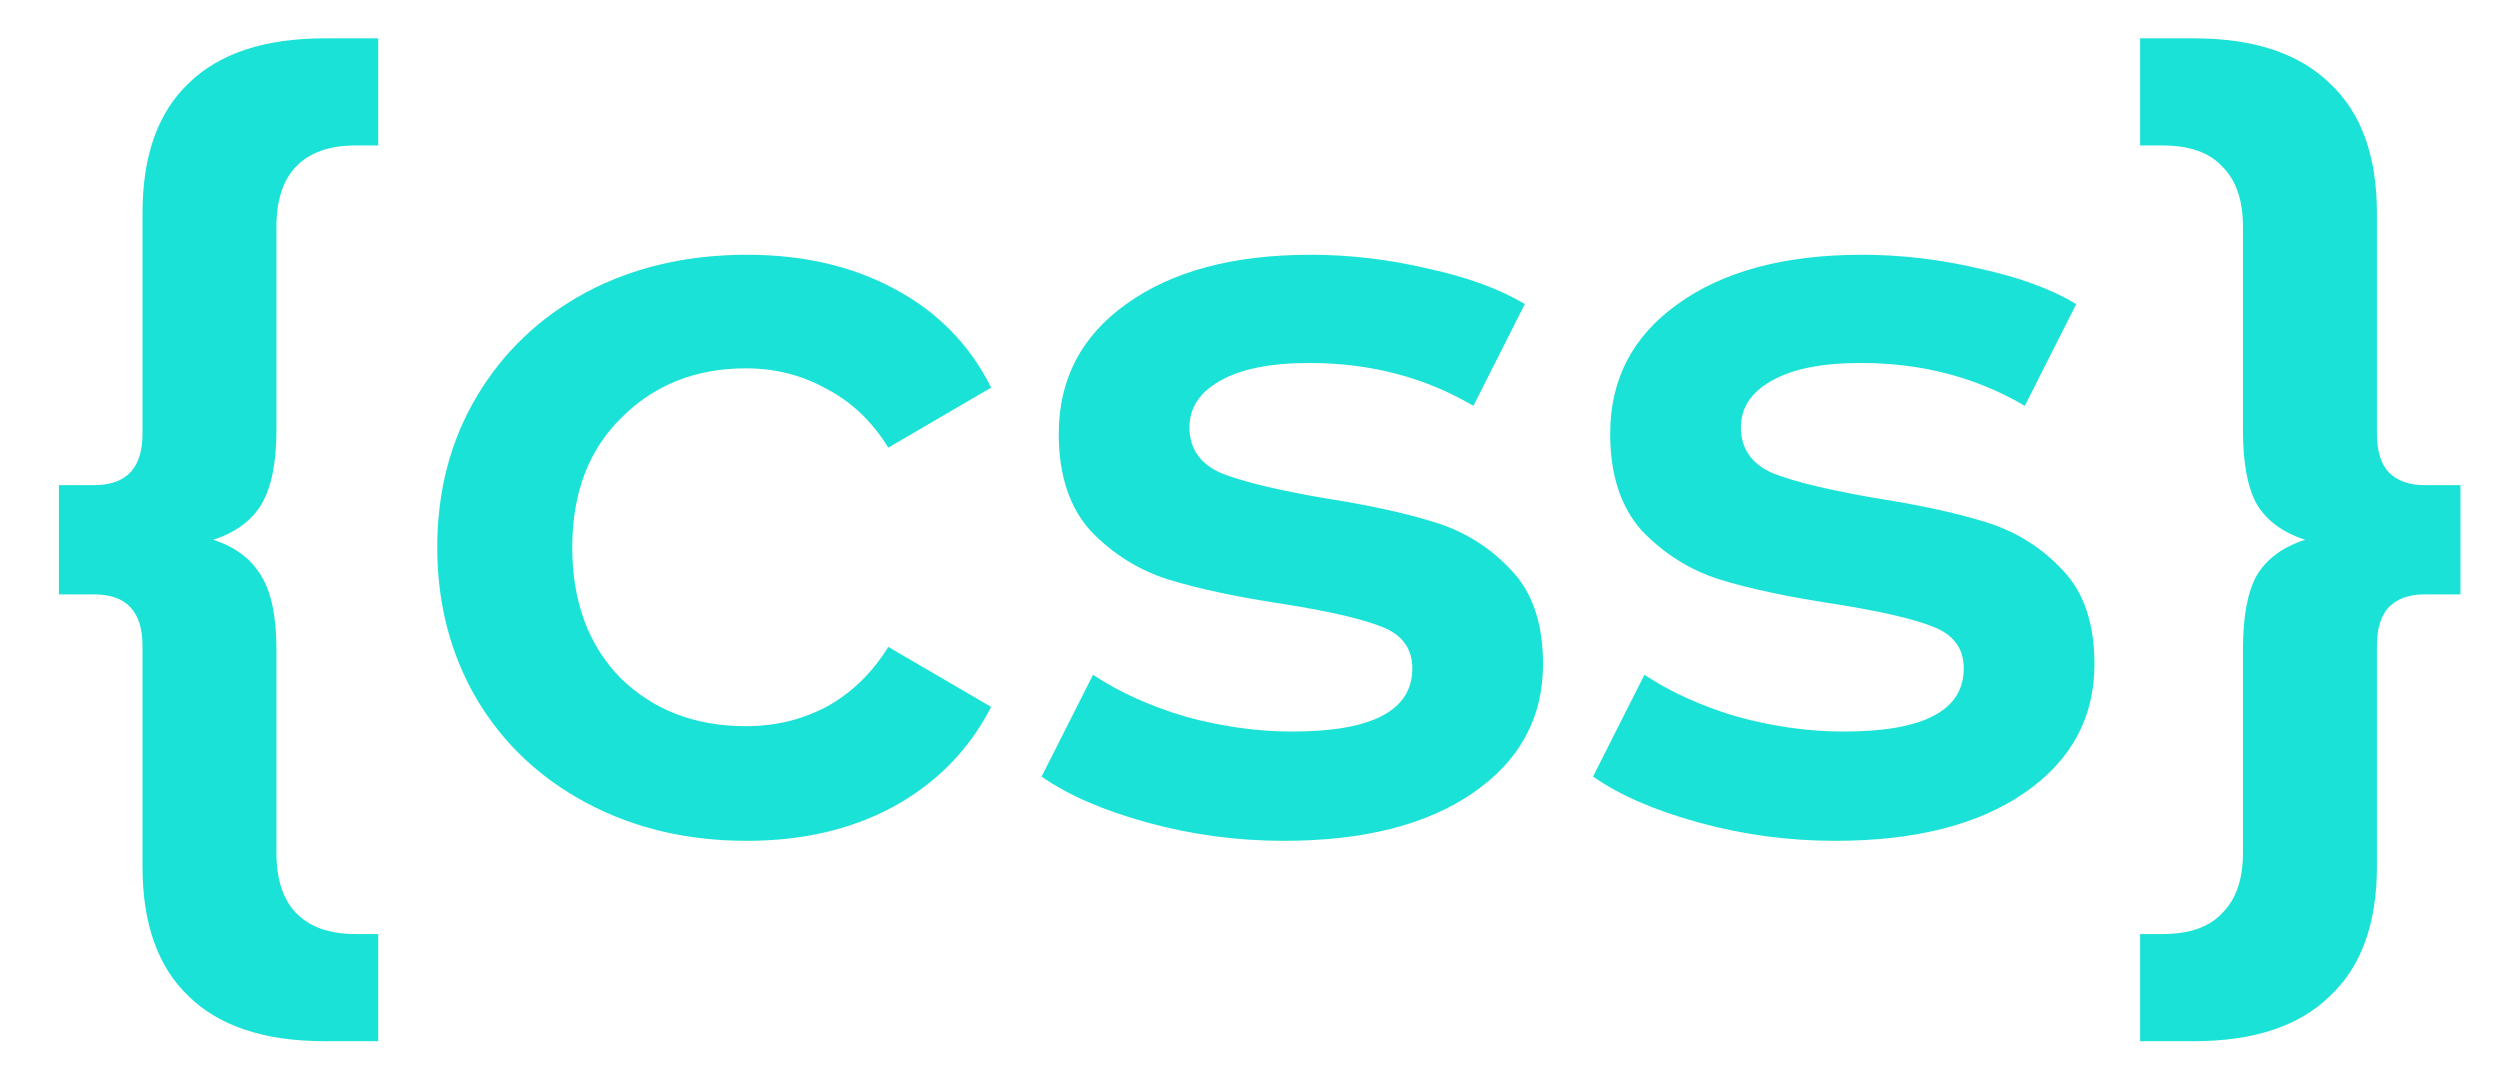 <svg width="42" height="18" viewBox="0 0 42 18" fill="none" xmlns="http://www.w3.org/2000/svg">
<g style="mix-blend-mode:soft-light">
<path d="M4.644 7.232C4.644 7.772 4.56 8.186 4.392 8.474C4.224 8.75 3.954 8.948 3.582 9.068C3.954 9.188 4.224 9.392 4.392 9.68C4.56 9.956 4.644 10.364 4.644 10.904V14.324C4.644 14.768 4.752 15.104 4.968 15.332C5.196 15.572 5.532 15.692 5.976 15.692H6.354V17.492H5.454C4.446 17.492 3.684 17.24 3.168 16.736C2.652 16.244 2.394 15.518 2.394 14.558V10.85C2.394 10.274 2.124 9.986 1.584 9.986H0.99V8.15H1.584C2.124 8.15 2.394 7.862 2.394 7.286V3.578C2.394 2.618 2.652 1.892 3.168 1.4C3.684 0.896 4.446 0.644 5.454 0.644H6.354V2.444H5.976C5.532 2.444 5.196 2.564 4.968 2.804C4.752 3.032 4.644 3.368 4.644 3.812V7.232ZM12.548 14.126C11.552 14.126 10.658 13.916 9.866 13.496C9.074 13.076 8.456 12.494 8.012 11.75C7.568 10.994 7.346 10.142 7.346 9.194C7.346 8.246 7.568 7.4 8.012 6.656C8.456 5.912 9.068 5.33 9.848 4.91C10.64 4.49 11.54 4.28 12.548 4.28C13.496 4.28 14.324 4.472 15.032 4.856C15.752 5.24 16.292 5.792 16.652 6.512L14.924 7.52C14.648 7.076 14.3 6.746 13.88 6.53C13.472 6.302 13.022 6.188 12.53 6.188C11.69 6.188 10.994 6.464 10.442 7.016C9.89 7.556 9.614 8.282 9.614 9.194C9.614 10.106 9.884 10.838 10.424 11.39C10.976 11.93 11.678 12.2 12.53 12.2C13.022 12.2 13.472 12.092 13.88 11.876C14.3 11.648 14.648 11.312 14.924 10.868L16.652 11.876C16.28 12.596 15.734 13.154 15.014 13.55C14.306 13.934 13.484 14.126 12.548 14.126ZM21.567 14.126C20.787 14.126 20.025 14.024 19.281 13.82C18.537 13.616 17.943 13.358 17.499 13.046L18.363 11.336C18.795 11.624 19.311 11.858 19.911 12.038C20.523 12.206 21.123 12.29 21.711 12.29C23.055 12.29 23.727 11.936 23.727 11.228C23.727 10.892 23.553 10.658 23.205 10.526C22.869 10.394 22.323 10.268 21.567 10.148C20.775 10.028 20.127 9.89 19.623 9.734C19.131 9.578 18.699 9.308 18.327 8.924C17.967 8.528 17.787 7.982 17.787 7.286C17.787 6.374 18.165 5.648 18.921 5.108C19.689 4.556 20.721 4.28 22.017 4.28C22.677 4.28 23.337 4.358 23.997 4.514C24.657 4.658 25.197 4.856 25.617 5.108L24.753 6.818C23.937 6.338 23.019 6.098 21.999 6.098C21.339 6.098 20.835 6.2 20.487 6.404C20.151 6.596 19.983 6.854 19.983 7.178C19.983 7.538 20.163 7.796 20.523 7.952C20.895 8.096 21.465 8.234 22.233 8.366C23.001 8.486 23.631 8.624 24.123 8.78C24.615 8.936 25.035 9.2 25.383 9.572C25.743 9.944 25.923 10.472 25.923 11.156C25.923 12.056 25.533 12.776 24.753 13.316C23.973 13.856 22.911 14.126 21.567 14.126ZM30.831 14.126C30.051 14.126 29.289 14.024 28.545 13.82C27.801 13.616 27.207 13.358 26.763 13.046L27.627 11.336C28.059 11.624 28.575 11.858 29.175 12.038C29.787 12.206 30.387 12.29 30.975 12.29C32.319 12.29 32.991 11.936 32.991 11.228C32.991 10.892 32.817 10.658 32.469 10.526C32.133 10.394 31.587 10.268 30.831 10.148C30.039 10.028 29.391 9.89 28.887 9.734C28.395 9.578 27.963 9.308 27.591 8.924C27.231 8.528 27.051 7.982 27.051 7.286C27.051 6.374 27.429 5.648 28.185 5.108C28.953 4.556 29.985 4.28 31.281 4.28C31.941 4.28 32.601 4.358 33.261 4.514C33.921 4.658 34.461 4.856 34.881 5.108L34.017 6.818C33.201 6.338 32.283 6.098 31.263 6.098C30.603 6.098 30.099 6.2 29.751 6.404C29.415 6.596 29.247 6.854 29.247 7.178C29.247 7.538 29.427 7.796 29.787 7.952C30.159 8.096 30.729 8.234 31.497 8.366C32.265 8.486 32.895 8.624 33.387 8.78C33.879 8.936 34.299 9.2 34.647 9.572C35.007 9.944 35.187 10.472 35.187 11.156C35.187 12.056 34.797 12.776 34.017 13.316C33.237 13.856 32.175 14.126 30.831 14.126ZM41.336 8.15V9.986H40.724C40.472 9.986 40.274 10.058 40.13 10.202C39.998 10.346 39.932 10.562 39.932 10.85V14.558C39.932 15.518 39.668 16.244 39.14 16.736C38.624 17.24 37.862 17.492 36.854 17.492H35.954V15.692H36.332C36.788 15.692 37.124 15.572 37.34 15.332C37.568 15.104 37.682 14.768 37.682 14.324V10.904C37.682 10.352 37.76 9.938 37.916 9.662C38.084 9.386 38.354 9.188 38.726 9.068C38.354 8.948 38.084 8.75 37.916 8.474C37.76 8.198 37.682 7.784 37.682 7.232V3.812C37.682 3.368 37.568 3.032 37.34 2.804C37.124 2.564 36.788 2.444 36.332 2.444H35.954V0.644H36.854C37.862 0.644 38.624 0.896 39.14 1.4C39.668 1.892 39.932 2.618 39.932 3.578V7.286C39.932 7.574 39.998 7.79 40.13 7.934C40.274 8.078 40.472 8.15 40.724 8.15H41.336Z" fill="#1BE2D6"/>
</g>
</svg>
